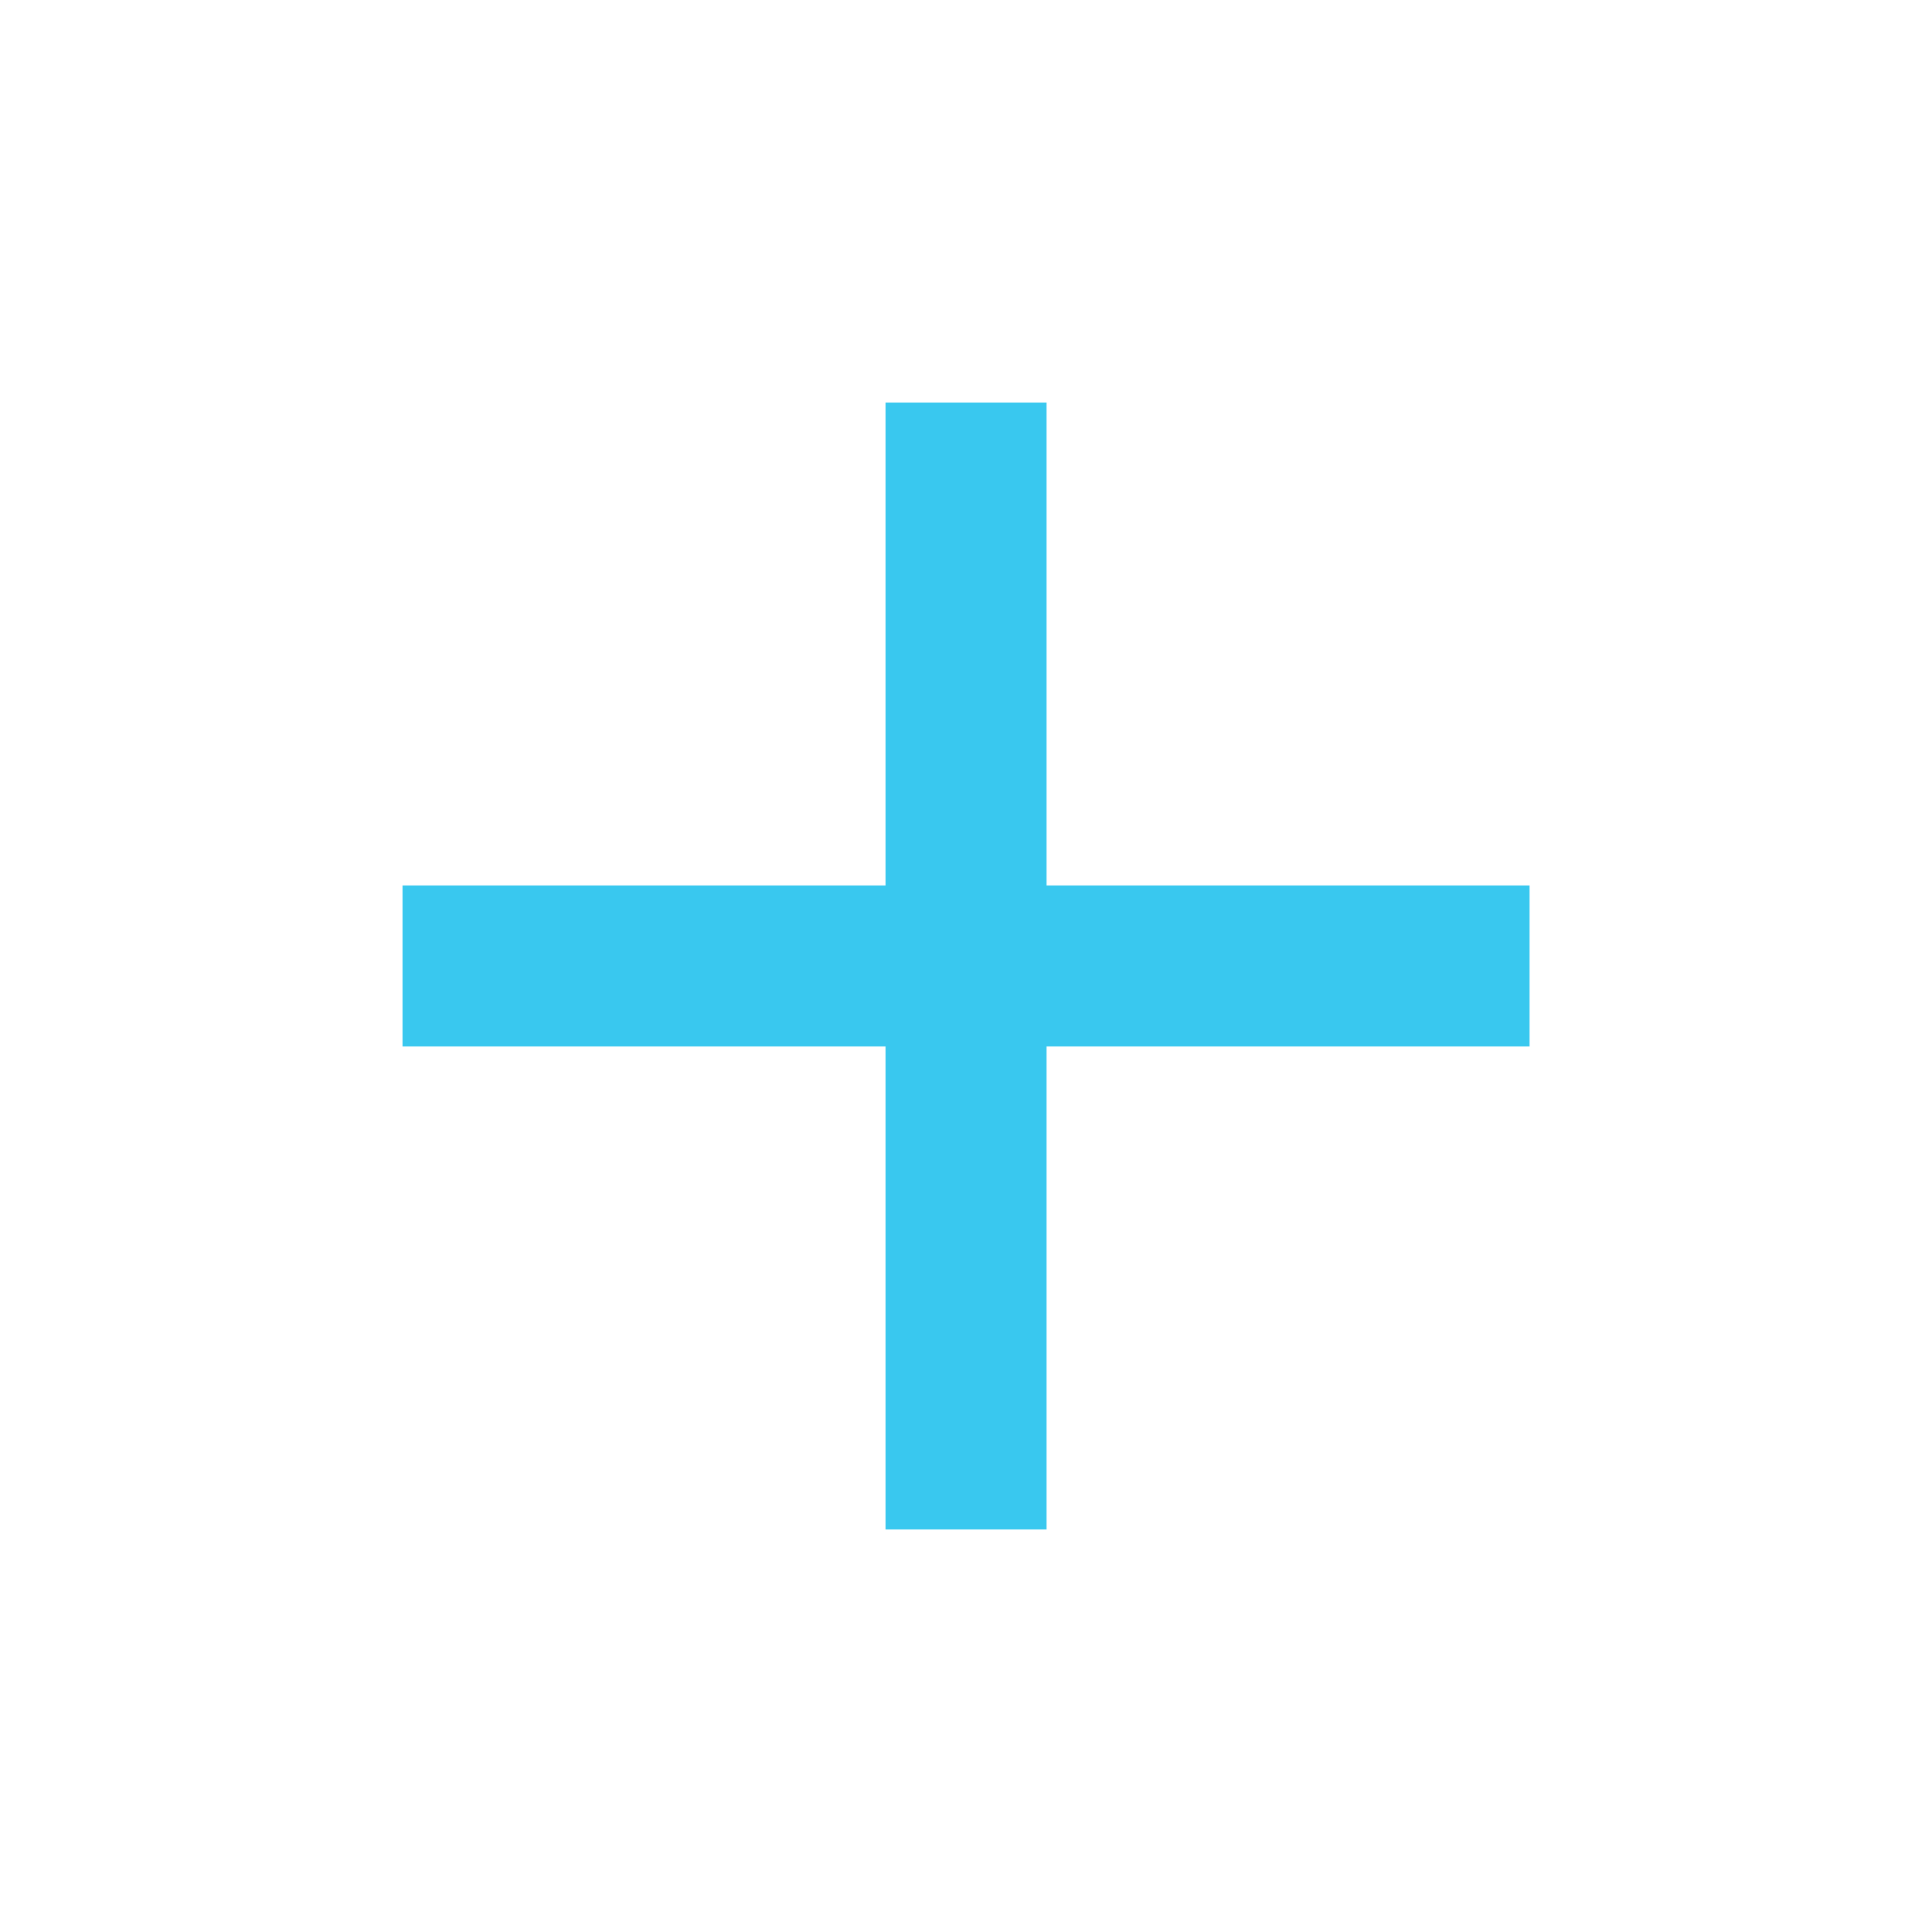 <svg width="20" height="20" viewBox="0 0 20 20" fill="none" xmlns="http://www.w3.org/2000/svg">
<path d="M15.834 10.833H10.834V15.833H9.167V10.833H4.167V9.166H9.167V4.167H10.834V9.166H15.834V10.833Z" fill="#39C8EF"/>
</svg>